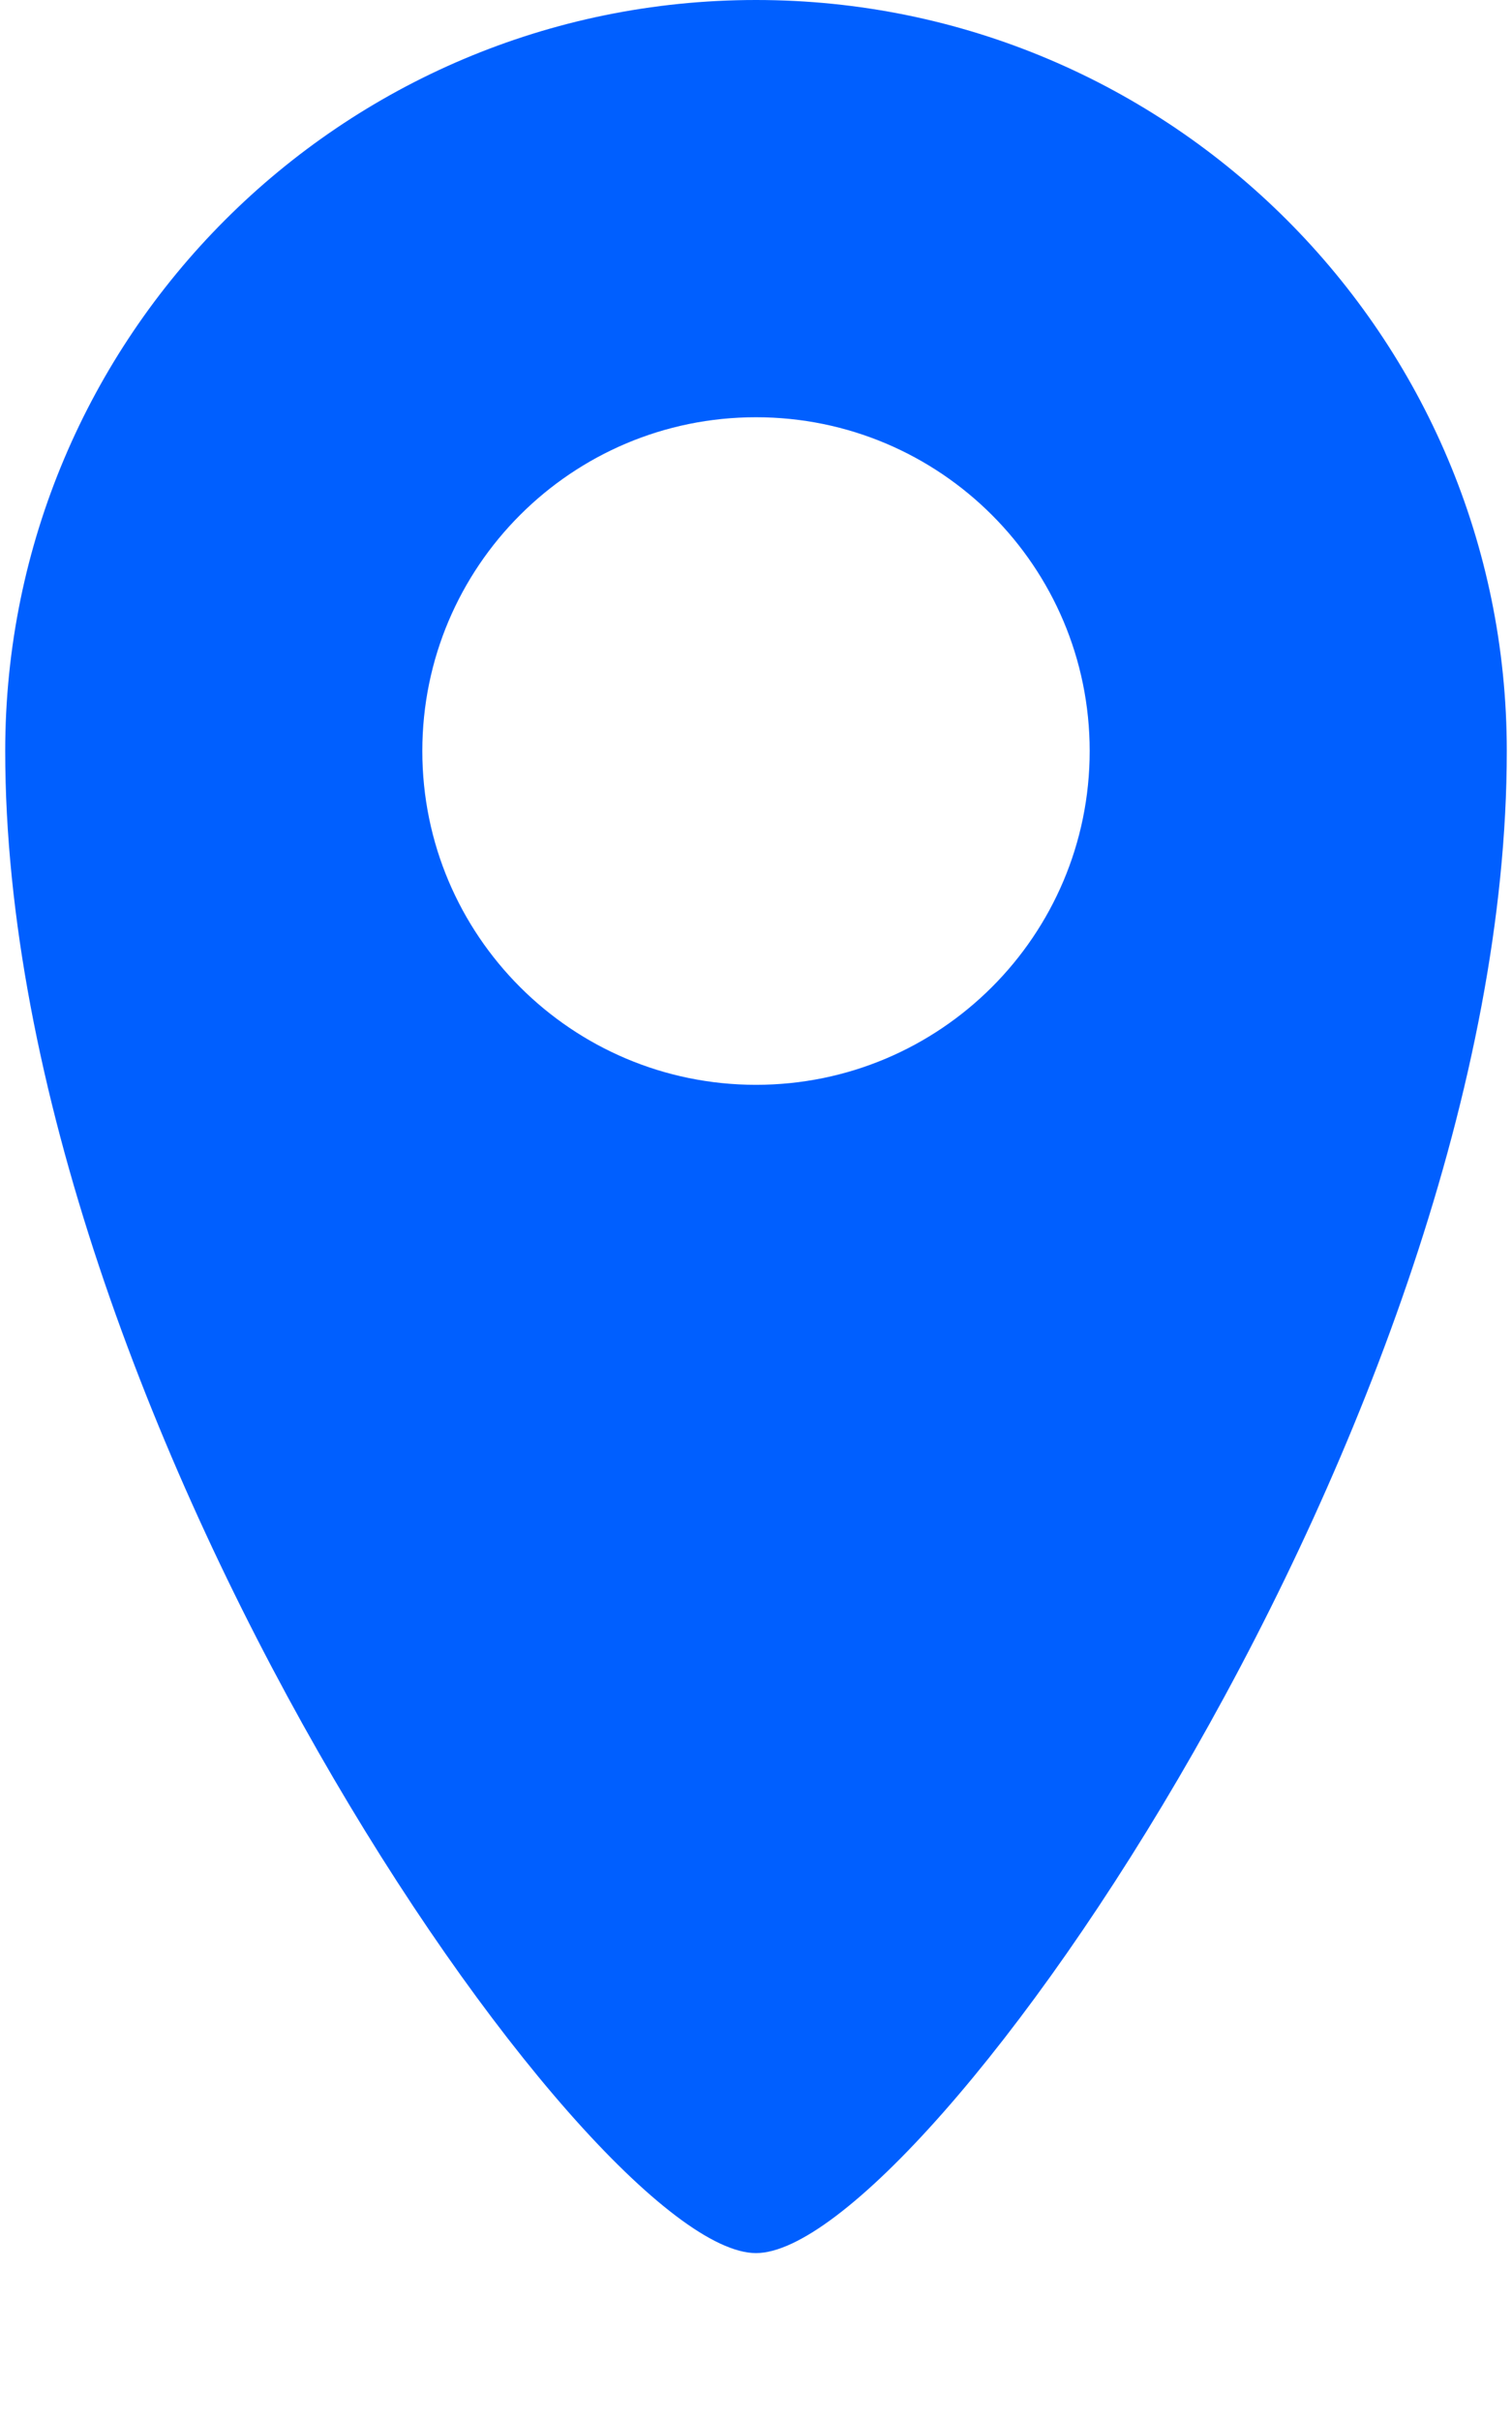 <svg class="property-marker" xmlns="http://www.w3.org/2000/svg" viewBox="0 0 18 29" width="25" height="40">
    <!-- <ellipse class="shadow" fill-opacity="0.24" cx="9" cy="27" rx="6" ry="2"></ellipse> -->
    <path class="pin" fill="#005fff" d="M9,27 C7,27 0,16.97 0,9 C2.28269391e-16,4.029 4.029,0 9,0 C13.971,0 18,4.029 18,9 C18,16.97 11,27 9,27 Z M9,13 C11.209,13 13,11.209 13,9 C13,6.791 11.209,5 9,5 C6.791,5 5,6.791 5,9 C5,11.209 6.791,13 9,13 Z"></path>
</svg>